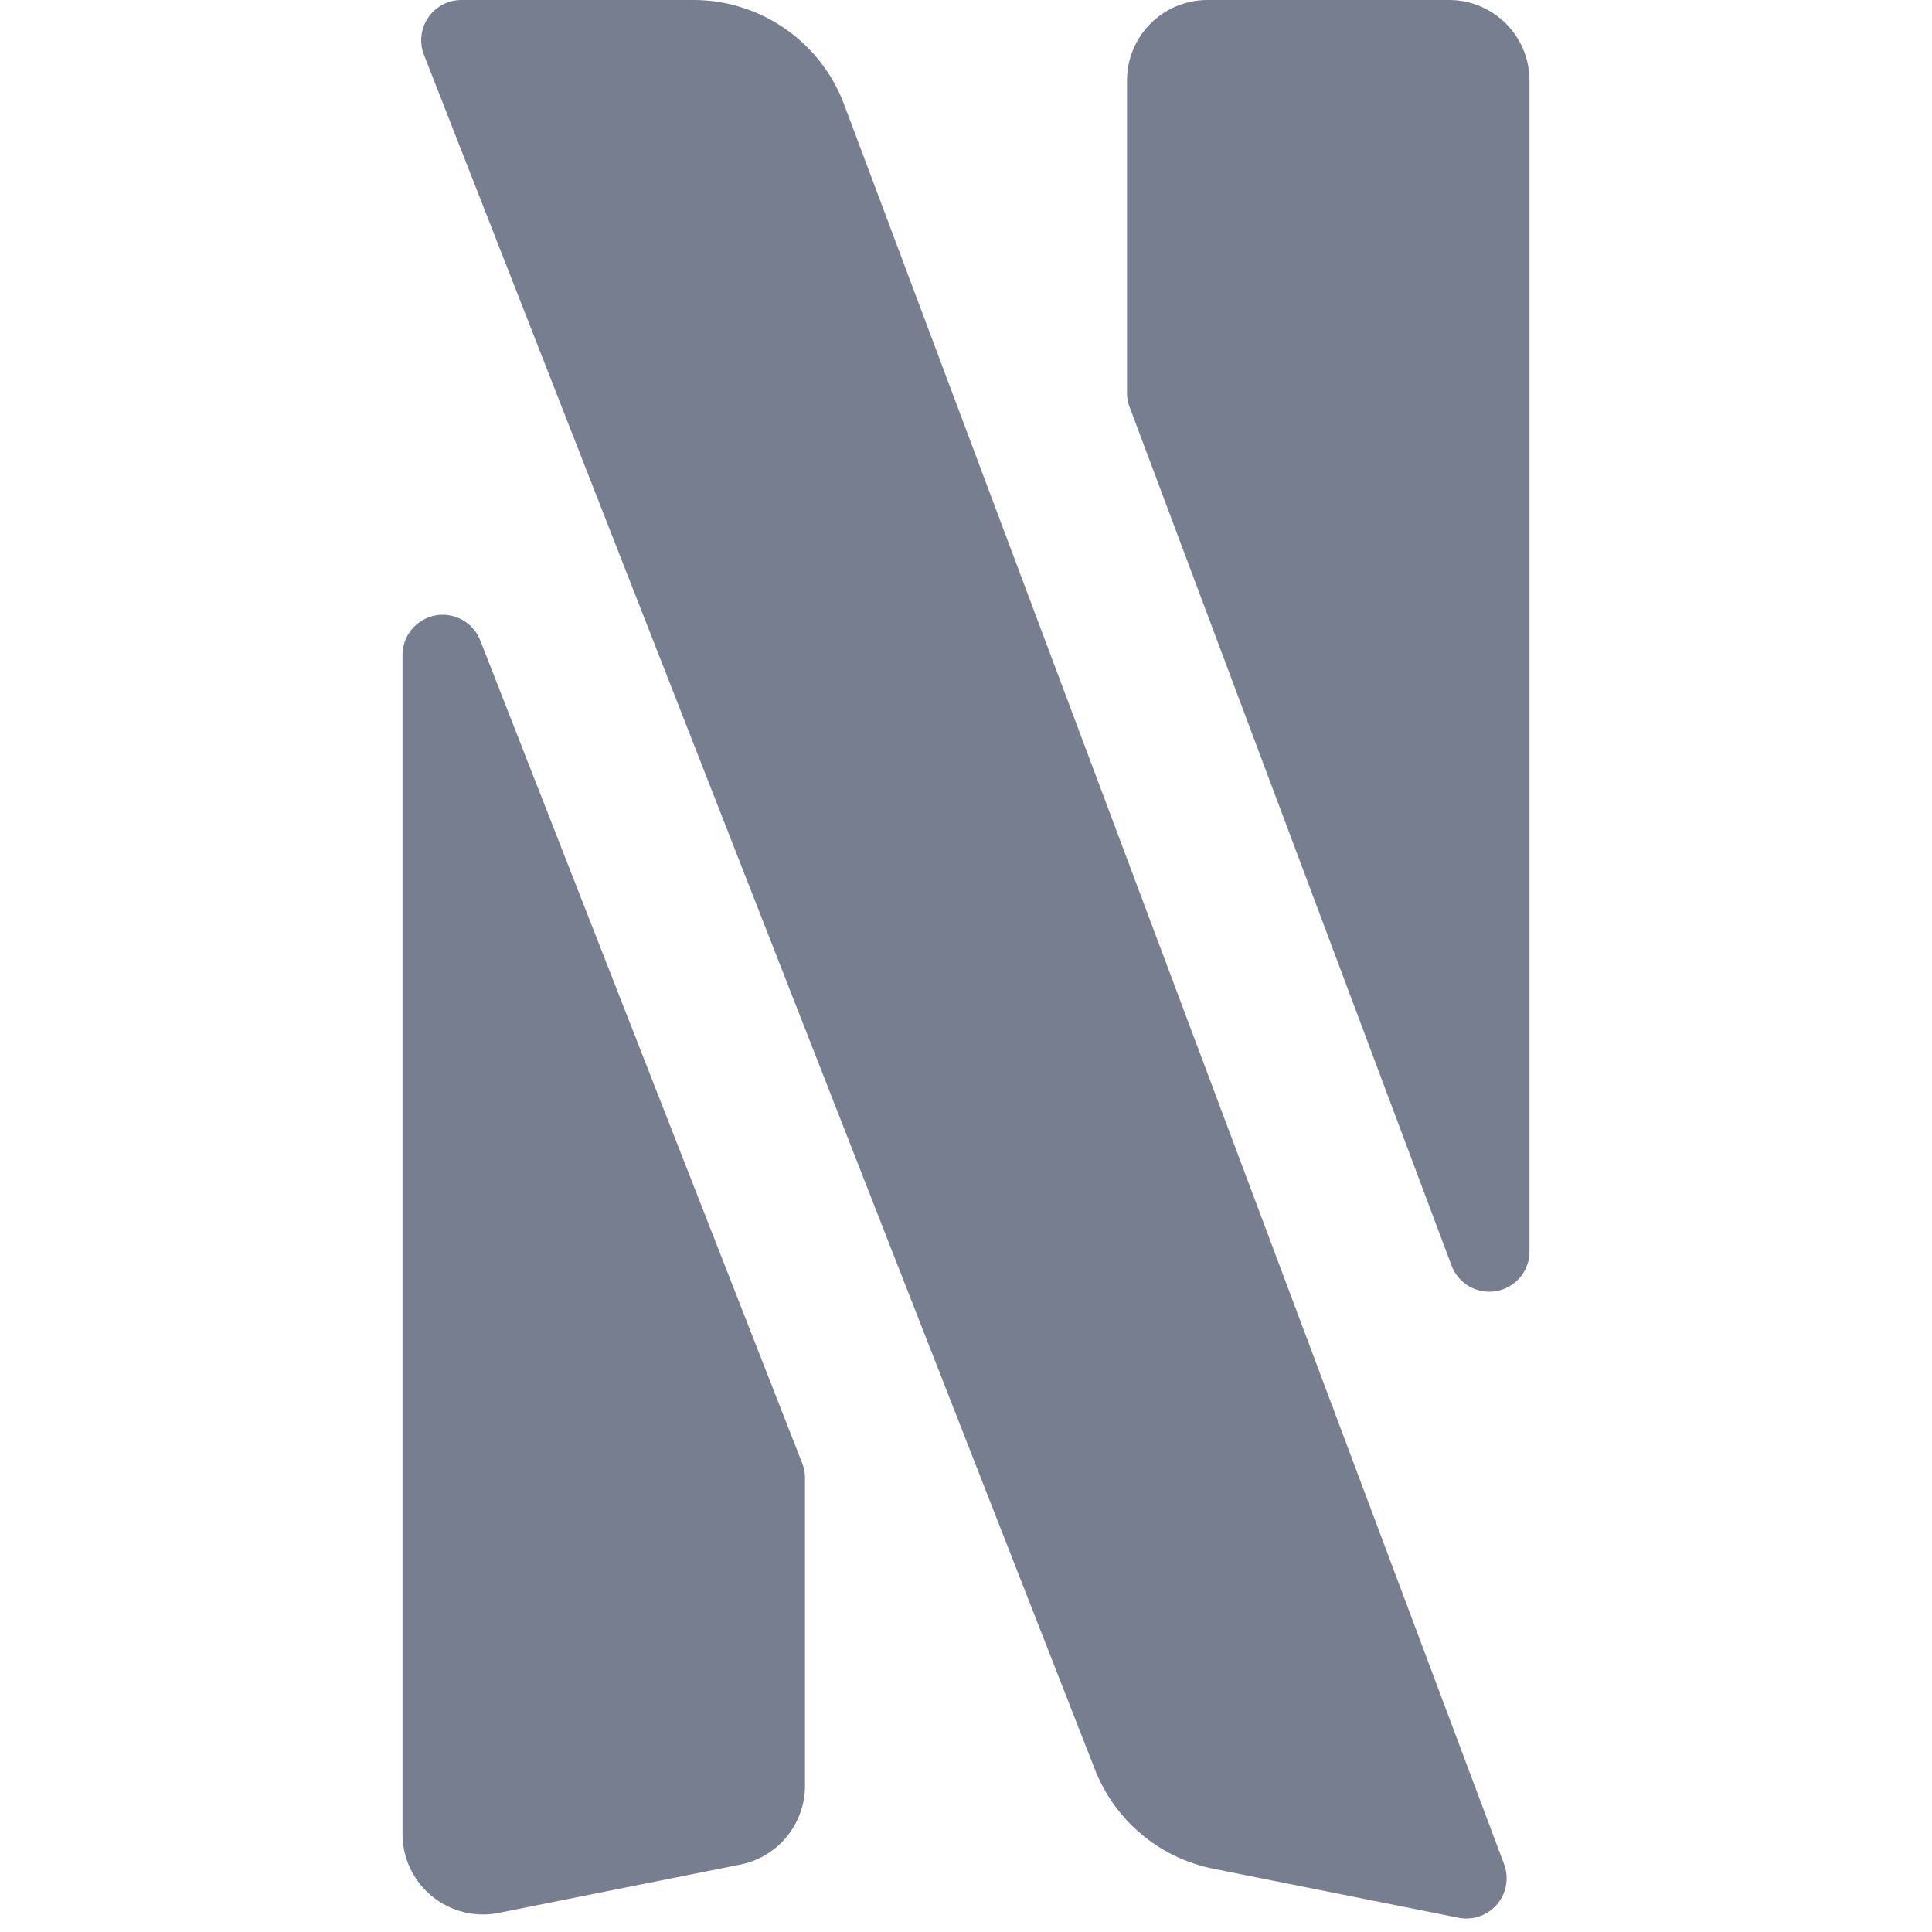 <svg id="Icons_Netflix_Filled" data-name="Icons/Netflix/Filled" xmlns="http://www.w3.org/2000/svg" width="24" height="24" viewBox="0 0 24 24">
  <path id="Vector" d="M5,10.723a.5.5,0,0,0-.034-.182L.966.318A.5.5,0,0,0,0,.5V15.143a1,1,0,0,0,1.2.981l3-.6a1,1,0,0,0,.8-.981Z" transform="translate(5 7.638)" fill="#777e90"/>
  <path id="Vector-2" data-name="Vector" d="M5,15.546a.5.5,0,0,1-.968.176l-4-10.667A.5.5,0,0,1,0,4.88V1A1,1,0,0,1,1,0H4A1,1,0,0,1,5,1Z" transform="translate(14)" fill="#777e90"/>
  <path id="Vector-3" data-name="Vector" d="M3.382,0H.5A.5.5,0,0,0,.035.682l8.335,21.3a2,2,0,0,0,1.47,1.232l3.046.609a.5.5,0,0,0,.566-.666L5.255,1.3A2,2,0,0,0,3.382,0Z" transform="translate(5.232)" fill="#777e90"/>
</svg>

